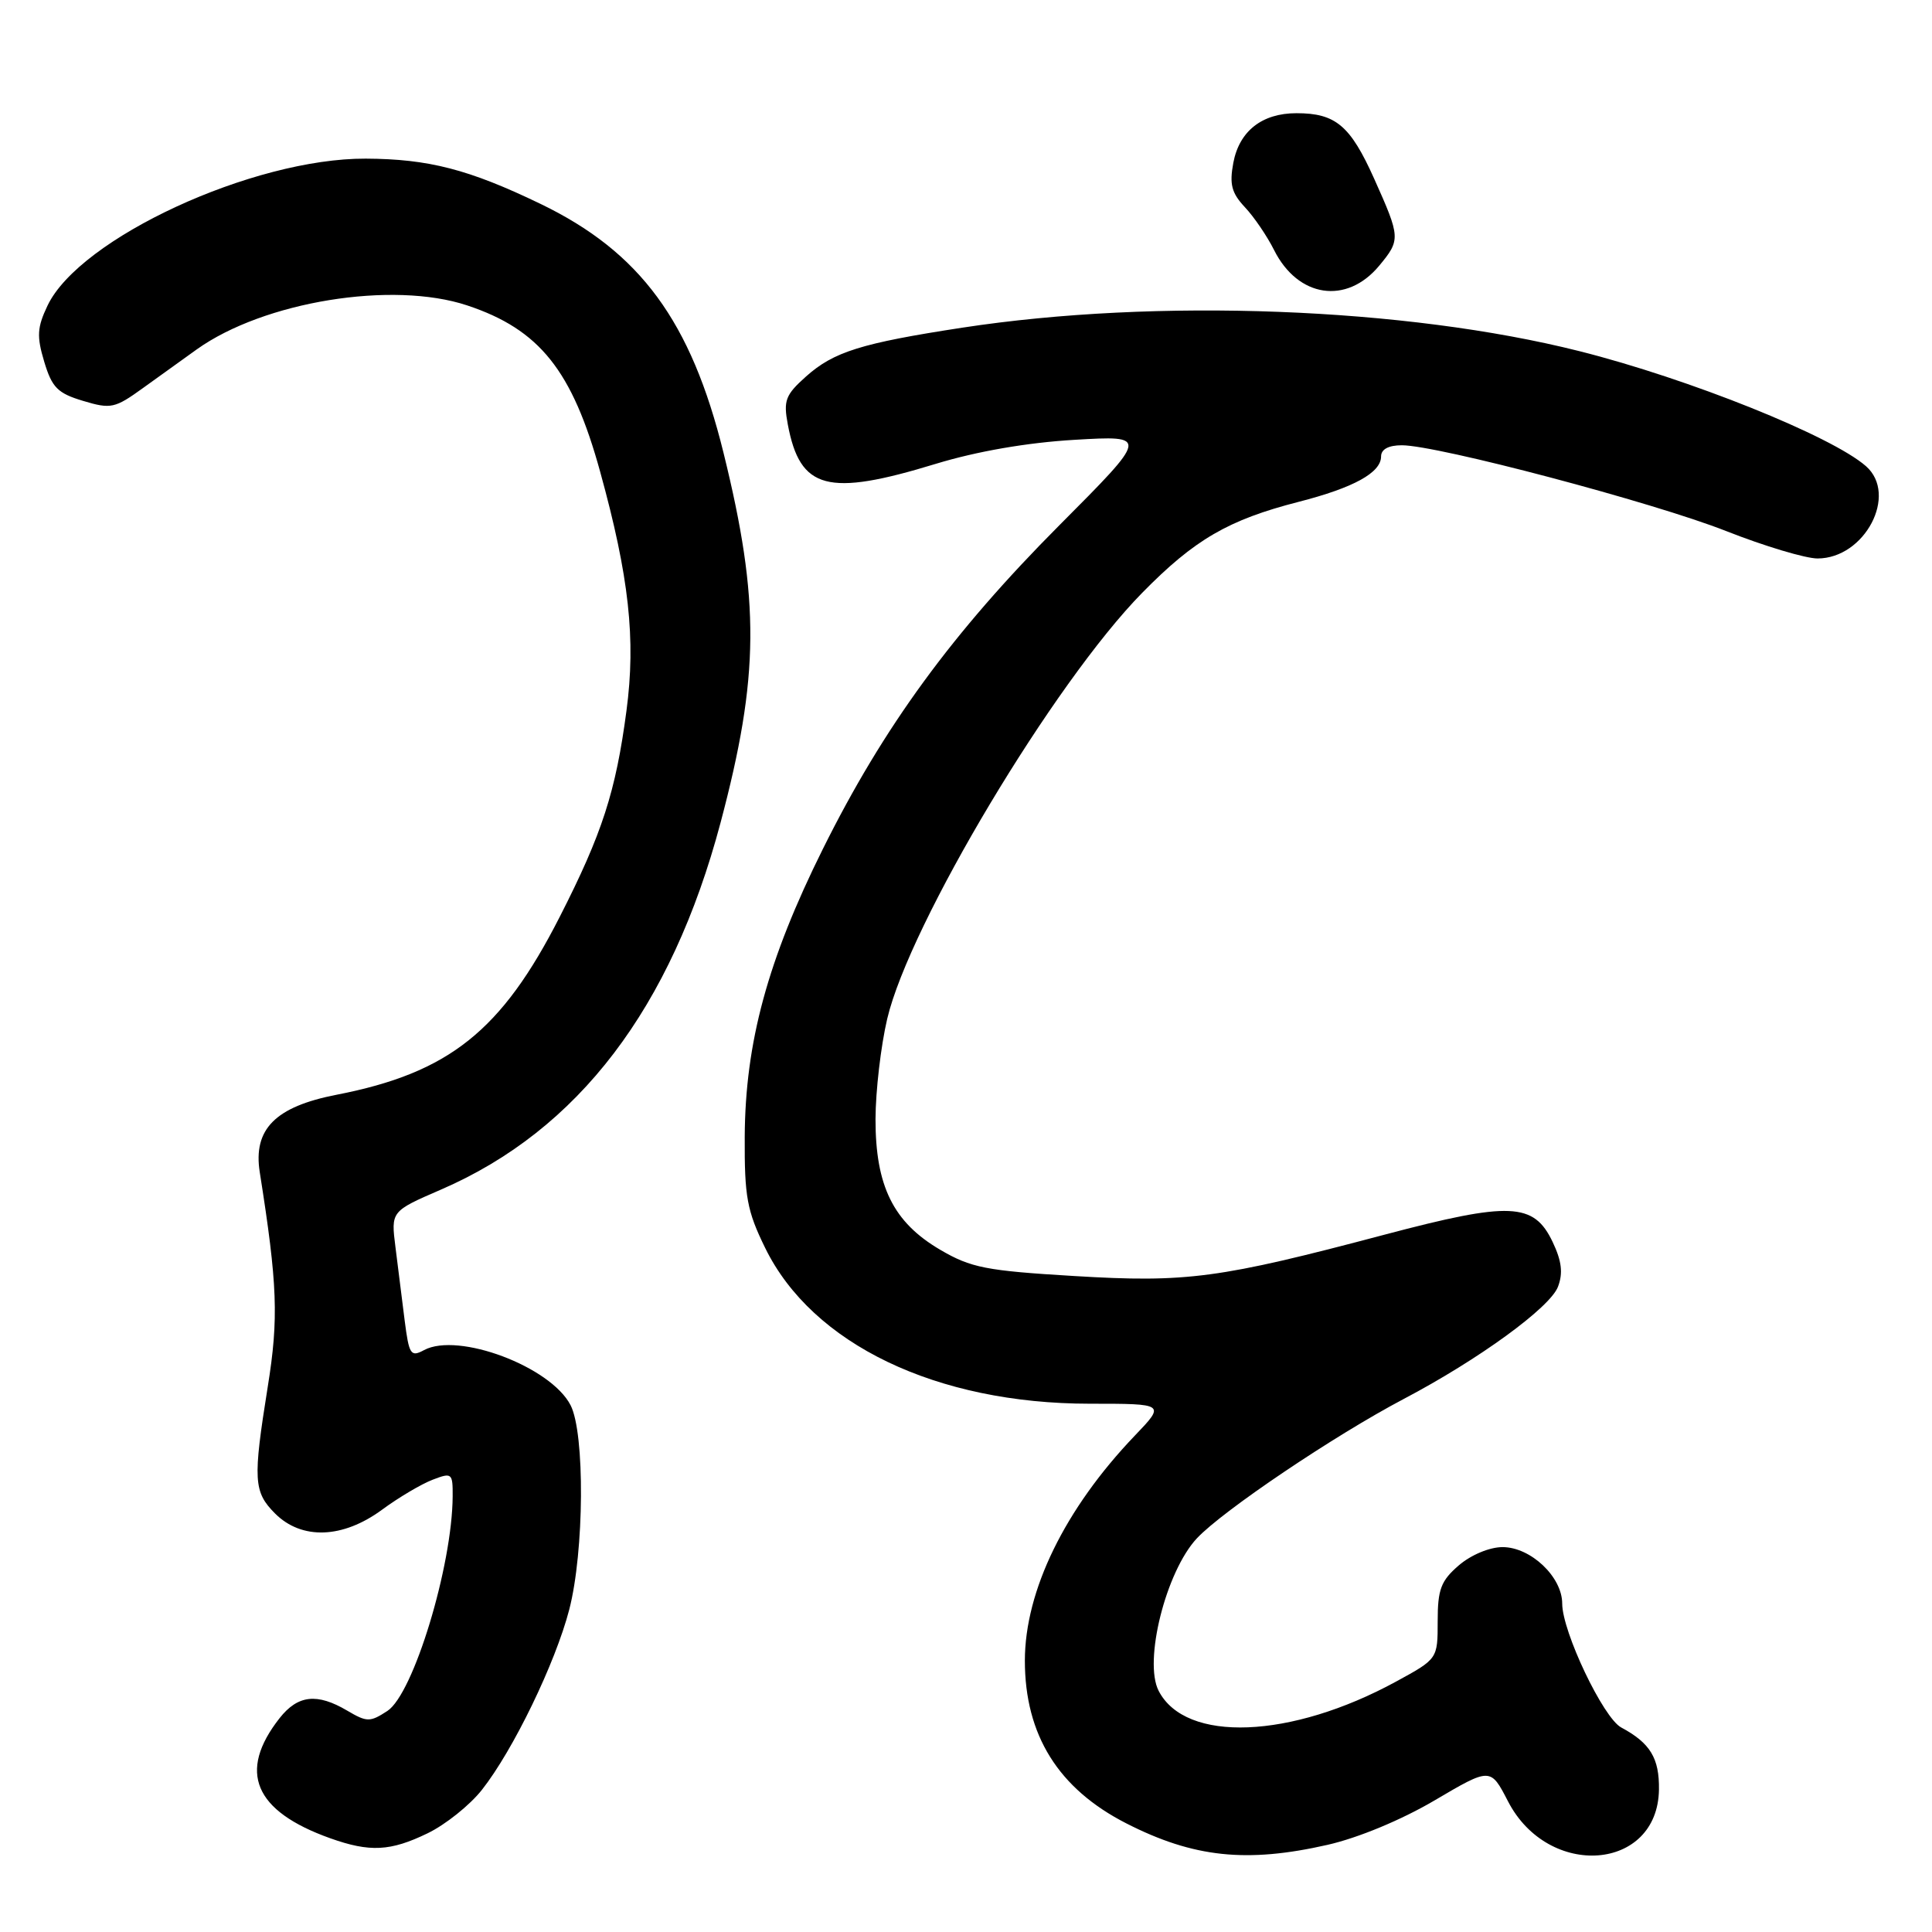 <?xml version="1.0" encoding="UTF-8" standalone="no"?>
<!DOCTYPE svg PUBLIC "-//W3C//DTD SVG 1.1//EN" "http://www.w3.org/Graphics/SVG/1.1/DTD/svg11.dtd" >
<svg xmlns="http://www.w3.org/2000/svg" xmlns:xlink="http://www.w3.org/1999/xlink" version="1.1" viewBox="0 0 256 256">
 <g >
 <path fill="currentColor"
d=" M 175.91 244.45 C 179.96 243.53 185.70 241.15 190.11 238.55 C 197.50 234.20 197.50 234.20 199.81 238.67 C 205.16 249.05 219.67 247.93 219.82 237.13 C 219.88 232.96 218.66 230.96 214.82 228.90 C 212.44 227.63 207.00 216.20 207.00 212.48 C 207.00 208.95 202.83 205.00 199.10 205.00 C 197.38 205.00 194.92 206.03 193.31 207.41 C 190.93 209.46 190.50 210.59 190.50 214.82 C 190.50 219.81 190.50 219.81 185.00 222.81 C 171.05 230.42 157.10 230.97 153.53 224.05 C 151.50 220.13 154.49 208.22 158.60 203.83 C 162.03 200.17 176.81 190.21 186.00 185.37 C 195.94 180.14 205.39 173.26 206.44 170.50 C 207.13 168.69 206.93 167.08 205.73 164.56 C 203.24 159.33 200.10 159.20 183.50 163.59 C 161.55 169.41 157.28 169.98 142.34 169.08 C 130.65 168.38 128.66 167.99 124.58 165.60 C 118.37 161.96 116.00 157.16 116.01 148.29 C 116.02 144.56 116.72 138.57 117.56 135.00 C 120.52 122.42 139.65 90.46 151.34 78.56 C 158.28 71.49 162.75 68.89 172.06 66.50 C 179.37 64.63 183.00 62.63 183.00 60.48 C 183.00 59.53 183.99 59.00 185.75 59.00 C 190.48 59.00 219.06 66.56 228.73 70.37 C 233.80 72.37 239.25 74.00 240.83 74.00 C 247.10 74.00 251.54 65.54 247.25 61.77 C 242.71 57.78 223.80 50.19 209.28 46.53 C 186.26 40.73 153.24 39.48 127.50 43.42 C 114.13 45.47 110.47 46.61 106.80 49.89 C 104.07 52.33 103.79 53.07 104.39 56.25 C 106.01 64.88 109.65 65.85 124.00 61.46 C 129.42 59.81 136.07 58.65 142.36 58.28 C 152.22 57.70 152.22 57.70 140.36 69.61 C 126.17 83.86 117.08 96.31 109.03 112.50 C 101.71 127.22 98.75 138.15 98.68 150.62 C 98.64 158.59 98.98 160.44 101.39 165.36 C 107.63 178.11 124.07 186.00 144.42 186.00 C 154.42 186.00 154.42 186.00 150.35 190.25 C 141.11 199.91 135.81 210.76 135.80 220.04 C 135.80 229.89 140.23 237.01 149.25 241.61 C 158.13 246.14 165.18 246.89 175.91 244.45 Z  M 56.66 242.92 C 59.02 241.78 62.26 239.19 63.85 237.17 C 67.99 231.93 73.60 220.34 75.43 213.27 C 77.42 205.58 77.52 189.90 75.60 186.19 C 72.96 181.08 60.72 176.48 56.20 178.89 C 54.42 179.85 54.20 179.51 53.62 174.97 C 53.28 172.24 52.73 167.86 52.40 165.25 C 51.80 160.50 51.80 160.50 58.45 157.62 C 76.64 149.74 88.95 133.56 95.48 109.00 C 100.63 89.60 100.71 79.61 95.87 60.00 C 91.57 42.56 84.83 33.39 71.63 27.02 C 62.14 22.44 56.79 21.06 48.46 21.02 C 33.51 20.96 10.56 31.56 6.30 40.49 C 4.92 43.39 4.85 44.56 5.86 47.93 C 6.89 51.36 7.64 52.11 11.01 53.12 C 14.70 54.23 15.22 54.11 18.97 51.40 C 21.17 49.81 24.38 47.50 26.08 46.29 C 34.97 39.95 52.01 37.18 61.91 40.47 C 71.50 43.66 75.83 49.08 79.53 62.53 C 83.36 76.41 84.27 84.71 83.01 94.18 C 81.59 104.90 79.80 110.44 74.16 121.50 C 66.46 136.61 59.50 142.16 44.60 145.06 C 36.48 146.64 33.52 149.62 34.42 155.33 C 36.77 170.19 36.94 174.68 35.48 183.74 C 33.50 196.11 33.59 197.68 36.45 200.55 C 39.98 204.07 45.41 203.88 50.63 200.04 C 52.84 198.41 55.86 196.63 57.33 196.07 C 59.88 195.09 60.00 195.19 59.98 198.27 C 59.93 207.51 54.78 224.45 51.33 226.71 C 49.02 228.21 48.63 228.21 46.01 226.67 C 42.02 224.31 39.47 224.59 37.05 227.66 C 31.47 234.76 33.67 239.98 43.76 243.58 C 49.01 245.45 51.73 245.31 56.66 242.92 Z  M 182.75 35.21 C 185.60 31.77 185.58 31.48 182.08 23.67 C 178.92 16.63 176.98 15.00 171.79 15.00 C 167.22 15.00 164.21 17.37 163.42 21.58 C 162.89 24.42 163.19 25.57 164.95 27.45 C 166.16 28.73 167.90 31.29 168.82 33.13 C 171.99 39.45 178.43 40.41 182.75 35.21 Z "/>
</g>
</svg>